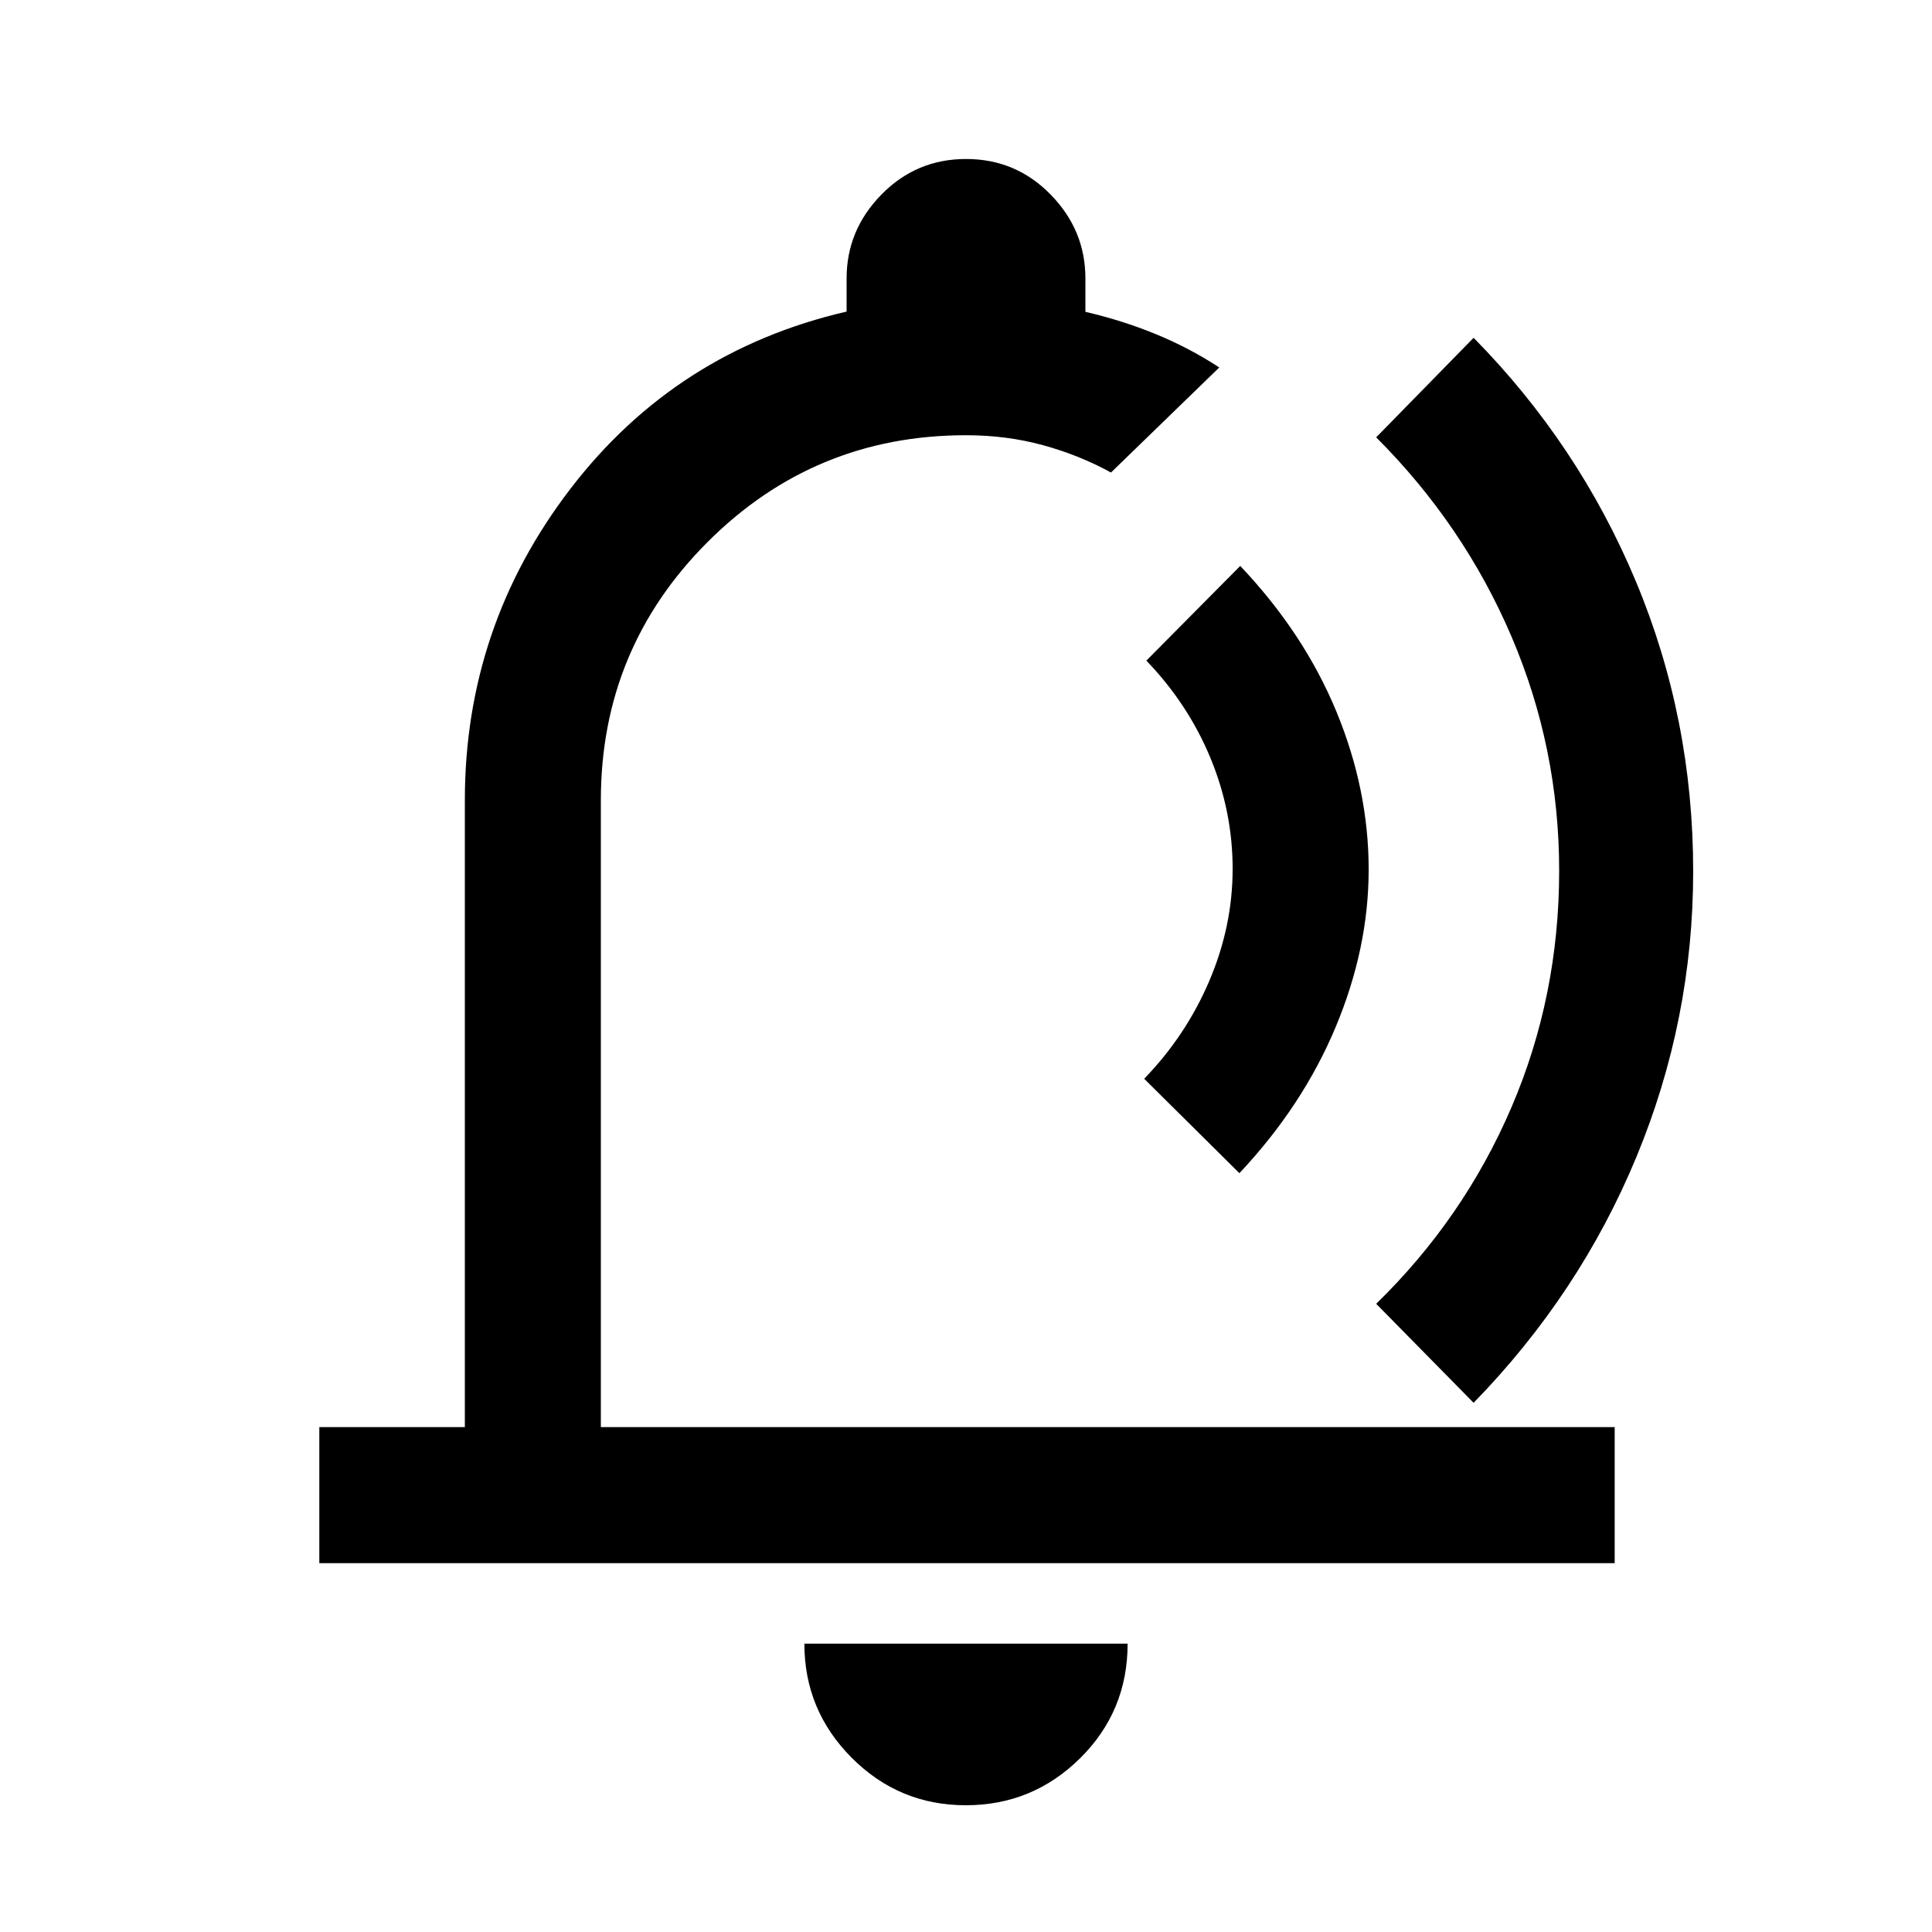 <svg xmlns="http://www.w3.org/2000/svg" height="40" viewBox="0 -960 960 960" width="40"><path d="M465.18-497.44ZM479.9-62.98q-33.17 0-56.69-23.59-23.52-23.59-23.52-56.71h160.62q0 33.59-23.62 56.95-23.62 23.35-56.79 23.35Zm-321.23-120.3v-67.59h72.31v-311.44q0-86.39 52.47-154.82 52.47-68.43 137.22-88.05v-16.49q0-24 17.31-41.66Q455.3-881 480.03-881q24.74 0 42.02 17.67 17.28 17.66 17.28 41.66v16.62q18.13 4.18 34.91 11.05 16.77 6.87 31.61 16.59l-53.8 52.2q-15.74-8.64-33.83-13.59-18.08-4.94-38.22-4.94-75.33 0-128.38 53.05-53.06 53.05-53.06 128.38v311.44h503.77v67.59H158.67Zm457.18-193.77-47.31-46.92q20.72-21.39 32.33-48.57 11.62-27.18 11.62-55.72 0-28.53-11.08-55.23-11.08-26.7-31.79-48.25l46.64-47.05q31.66 33.38 47.74 72.25 16.08 38.87 16.08 78.62 0 39.07-16.41 78.28-16.41 39.2-47.82 72.59Zm67.97 64.9q43.52-42.4 67.22-97.64 23.7-55.24 23.7-117.54 0-60.96-23.7-116.4-23.7-55.43-67.22-98.96l48.41-49.46q52.2 52.99 80.65 121.09 28.45 68.11 28.45 143.97 0 73.85-28.19 141.93-28.19 68.08-80.91 122.21l-48.41-49.2Z"/></svg>